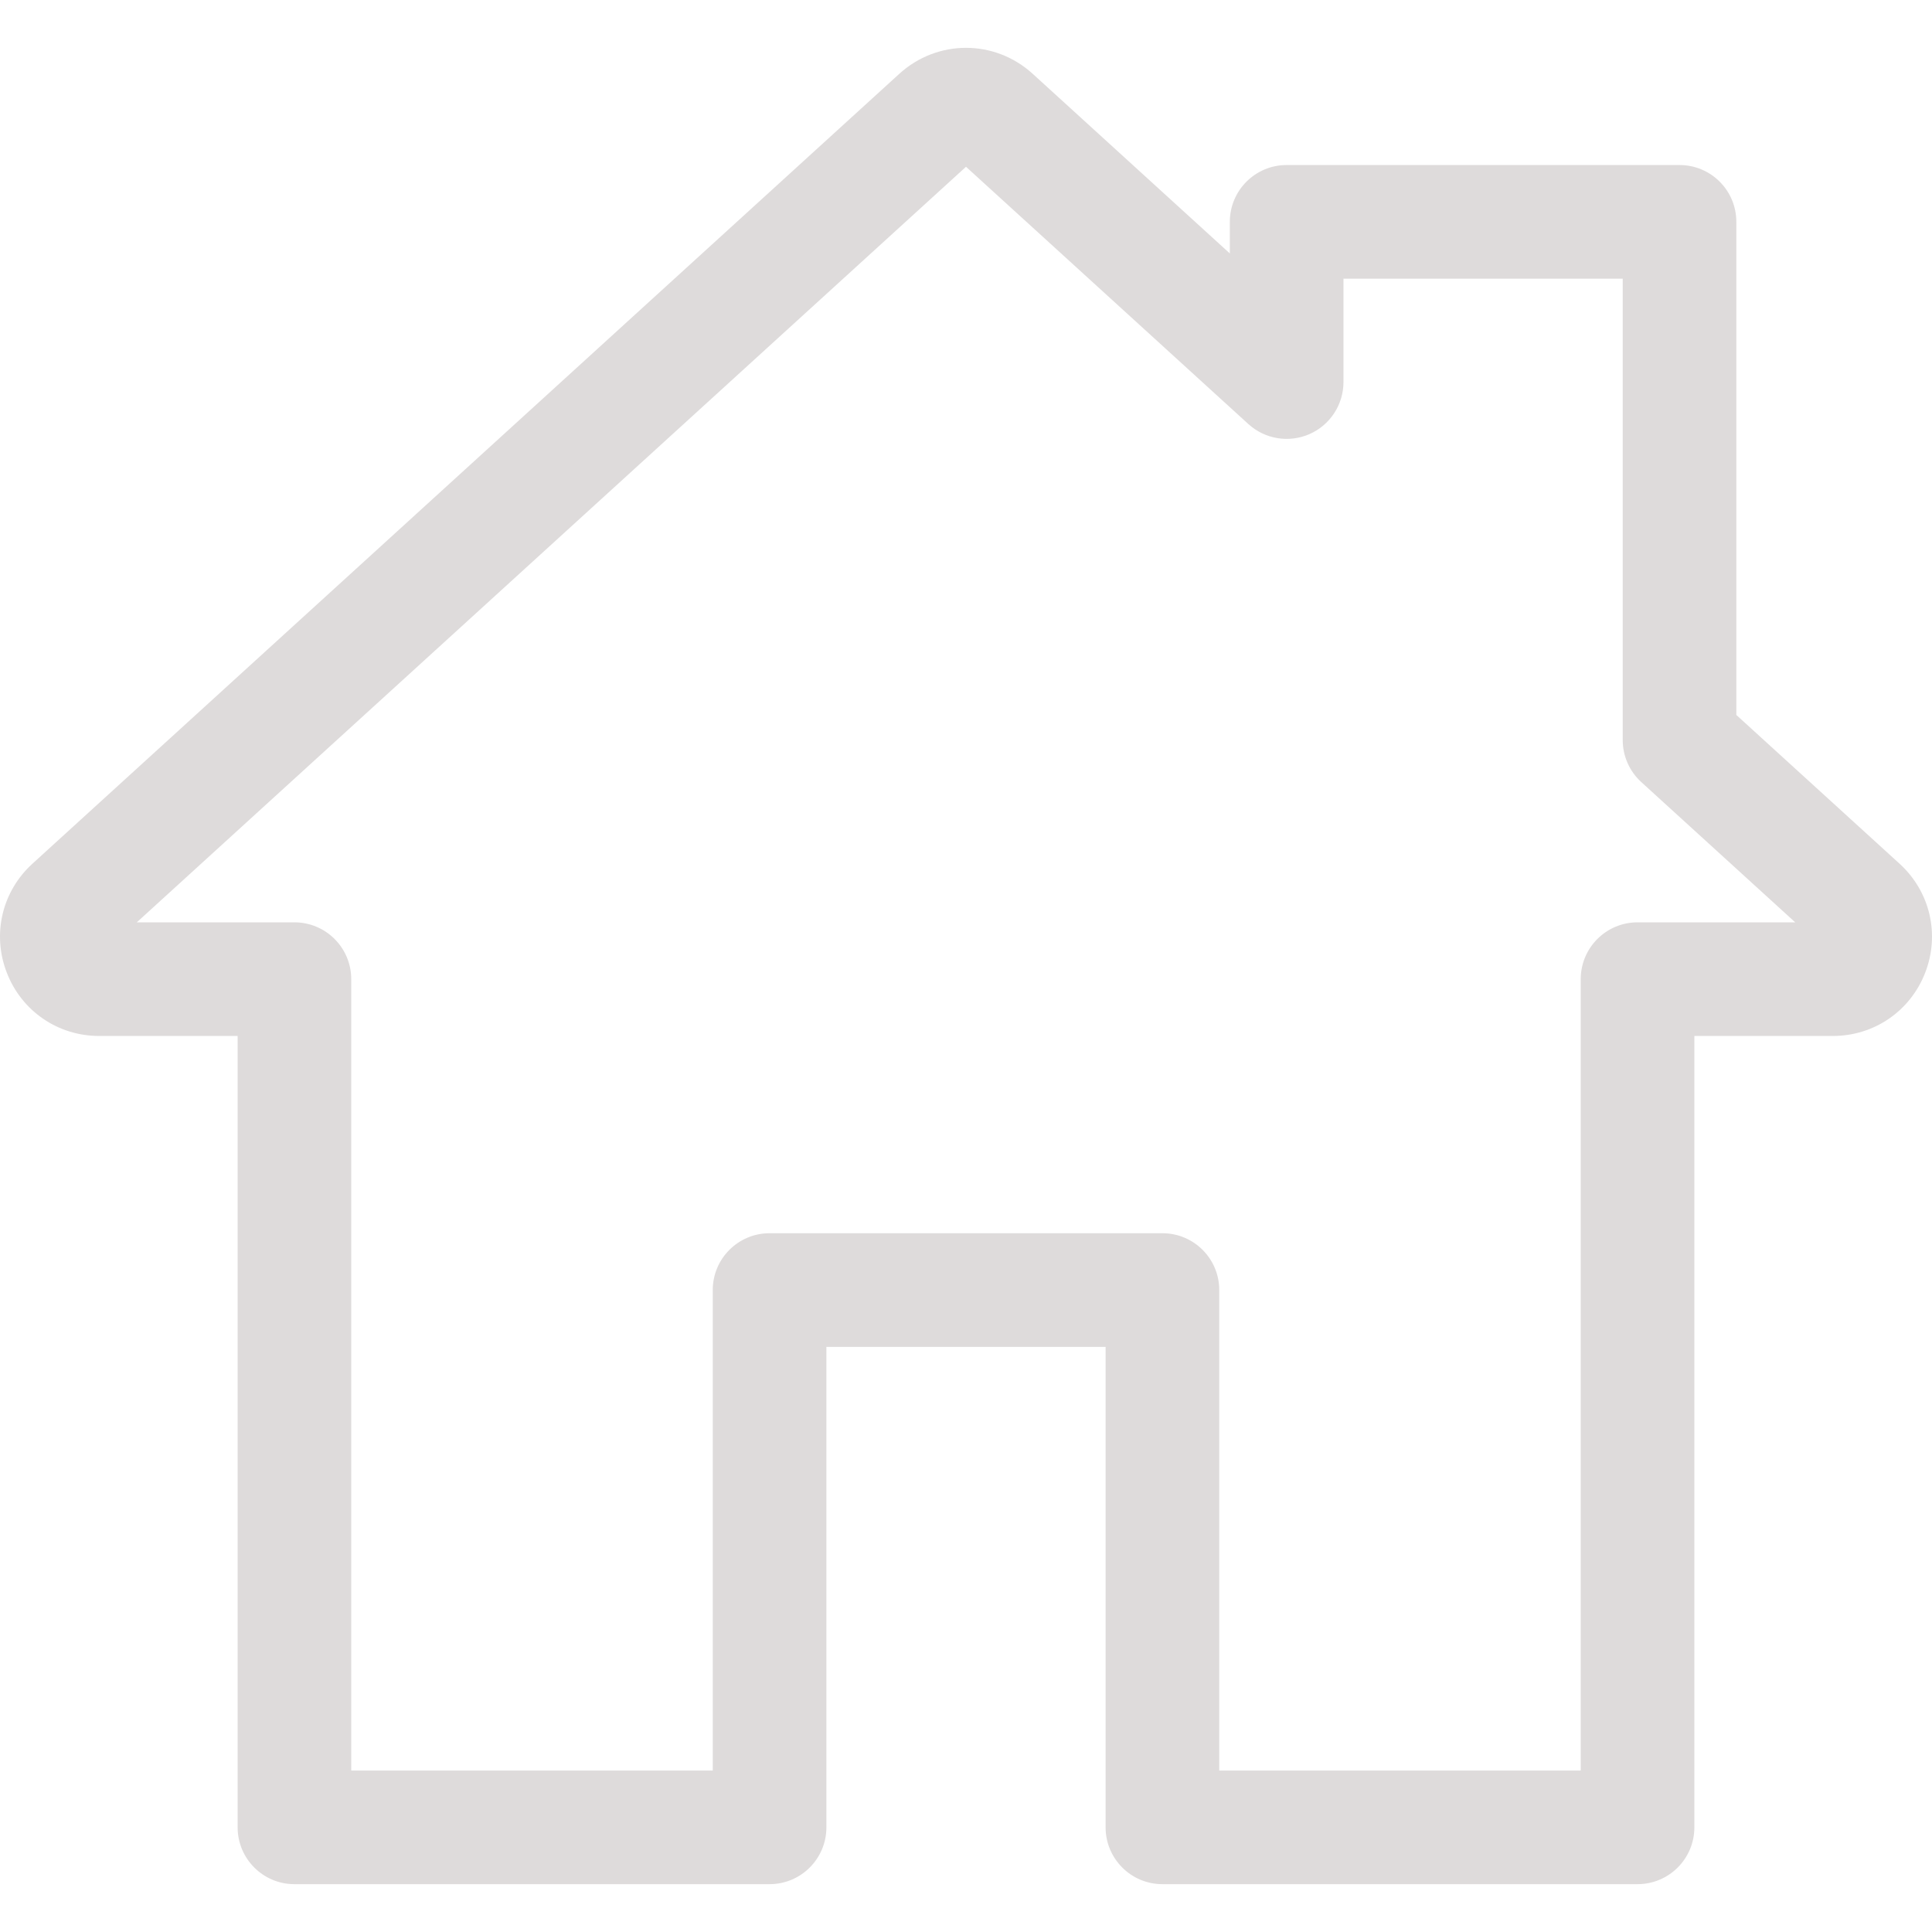 <svg width="50" height="50" viewBox="0 0 50 50" fill="none" xmlns="http://www.w3.org/2000/svg">
<g clip-path="url(#clip0)">
<path d="M49.16 22.352L44.936 18.503V5.741C44.936 4.929 44.278 4.271 43.466 4.271H33.298C32.486 4.271 31.828 4.929 31.828 5.741V6.559L26.727 1.911C25.742 1.013 24.257 1.014 23.273 1.911L0.84 22.352C0.051 23.071 -0.21 24.178 0.176 25.173C0.561 26.168 1.5 26.811 2.567 26.811H6.15V47.292C6.15 48.104 6.808 48.762 7.62 48.762H19.916C20.728 48.762 21.387 48.104 21.387 47.292V34.857H28.613V47.292C28.613 48.104 29.272 48.762 30.084 48.762H42.379C43.191 48.762 43.85 48.104 43.85 47.292V26.811H47.433C48.5 26.811 49.439 26.168 49.824 25.173C50.21 24.178 49.949 23.071 49.16 22.352ZM42.379 23.87C41.567 23.87 40.909 24.529 40.909 25.341V45.821H31.554V33.386C31.554 32.574 30.896 31.916 30.084 31.916H19.916C19.104 31.916 18.446 32.574 18.446 33.386V45.821H9.09V25.341C9.09 24.529 8.432 23.87 7.62 23.87H3.54L25 4.316L32.308 10.975C32.739 11.367 33.36 11.468 33.893 11.233C34.425 10.998 34.769 10.47 34.769 9.888V7.212H41.996V19.153C41.996 19.566 42.17 19.961 42.476 20.24L46.46 23.87H42.379Z" fill="#DEDBDB"/>
</g>
<defs>
<clipPath id="clip0">
<rect width="50" height="50" fill="white"/>
</clipPath>
</defs>
</svg>
